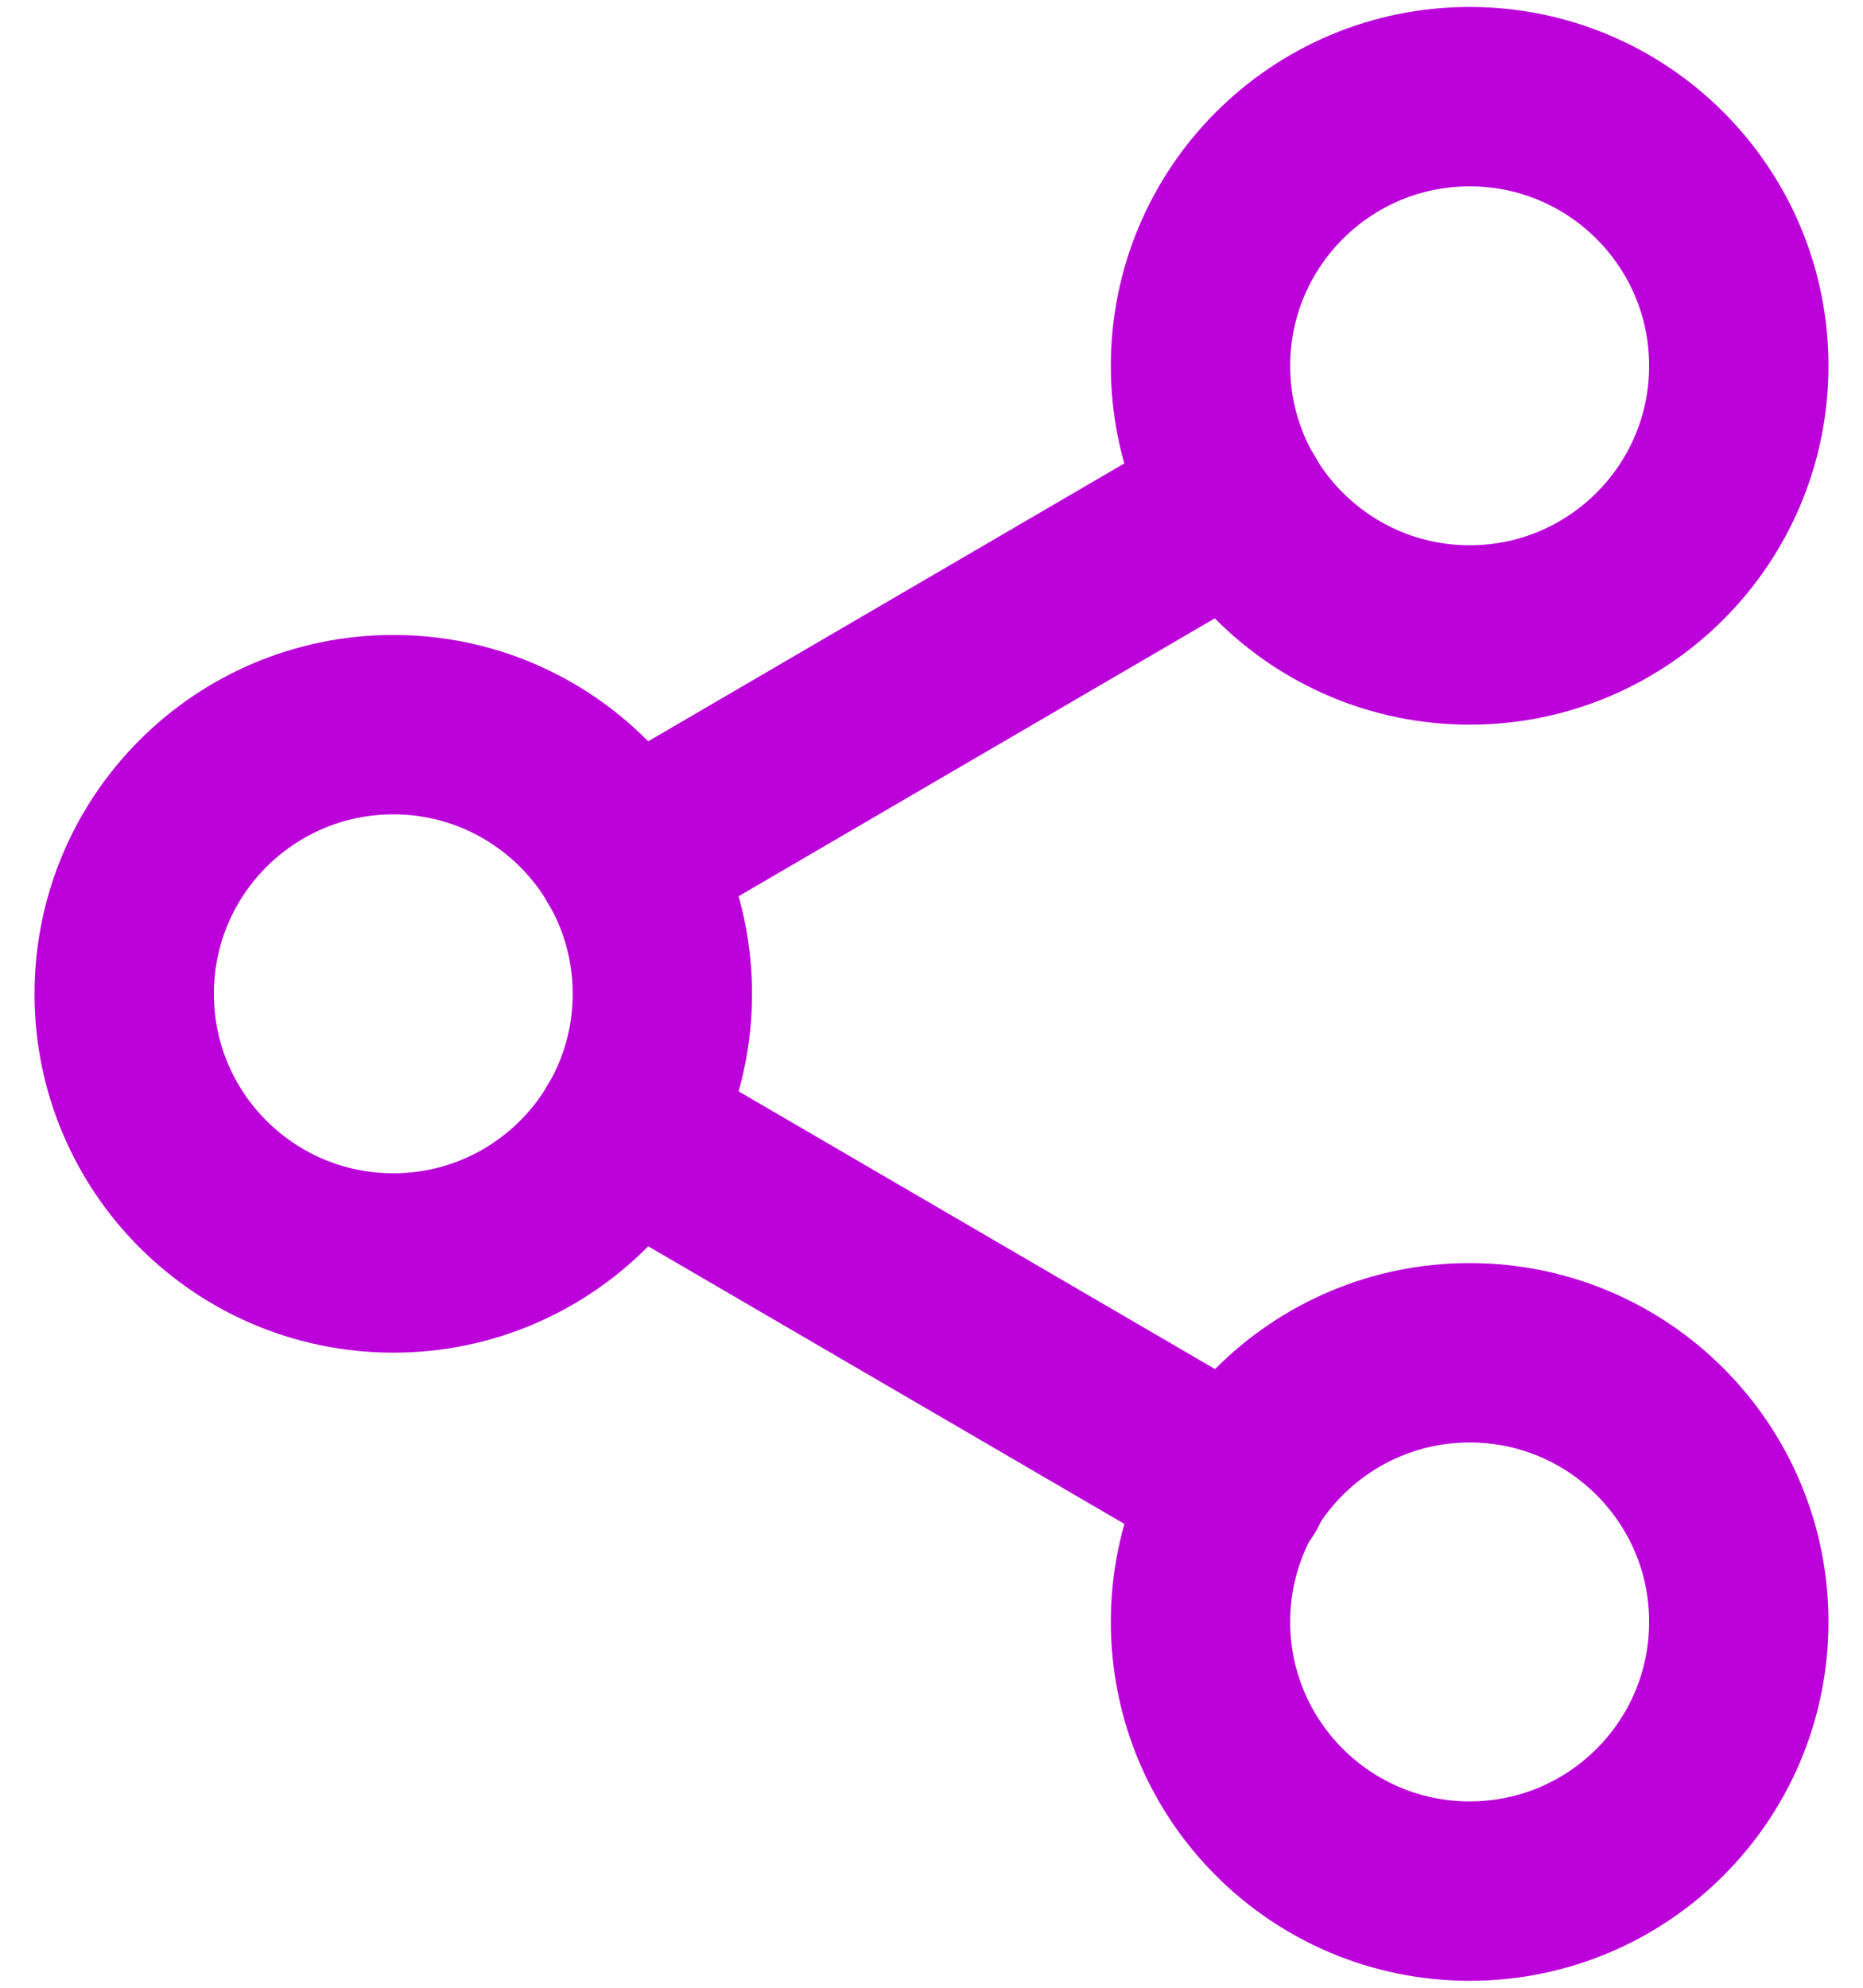 <svg width="15" height="16" viewBox="0 0 15 16" fill="none" xmlns="http://www.w3.org/2000/svg">
<g id="Group 16">
<path id="Vector" d="M11.833 5.111C13.03 5.111 14 4.141 14 2.945C14 1.748 13.03 0.778 11.833 0.778C10.637 0.778 9.666 1.748 9.666 2.945C9.666 4.141 10.637 5.111 11.833 5.111Z" stroke="#BB00DA" stroke-width="1.444" stroke-linecap="round" stroke-linejoin="round"/>
<path id="Vector_2" d="M3.167 10.166C4.363 10.166 5.333 9.196 5.333 8C5.333 6.803 4.363 5.833 3.167 5.833C1.97 5.833 1 6.803 1 8C1 9.196 1.97 10.166 3.167 10.166Z" stroke="#BB00DA" stroke-width="1.444" stroke-linecap="round" stroke-linejoin="round"/>
<path id="Vector_3" d="M11.833 15.222C13.03 15.222 14 14.252 14 13.055C14 11.859 13.03 10.889 11.833 10.889C10.637 10.889 9.666 11.859 9.666 13.055C9.666 14.252 10.637 15.222 11.833 15.222Z" stroke="#BB00DA" stroke-width="1.444" stroke-linecap="round" stroke-linejoin="round"/>
<path id="Vector_4" d="M5.037 9.09L9.97 11.965" stroke="#BB00DA" stroke-width="1.444" stroke-linecap="round" stroke-linejoin="round"/>
<path id="Vector_5" d="M9.963 4.035L5.037 6.909" stroke="#BB00DA" stroke-width="1.444" stroke-linecap="round" stroke-linejoin="round"/>
</g>
</svg>
